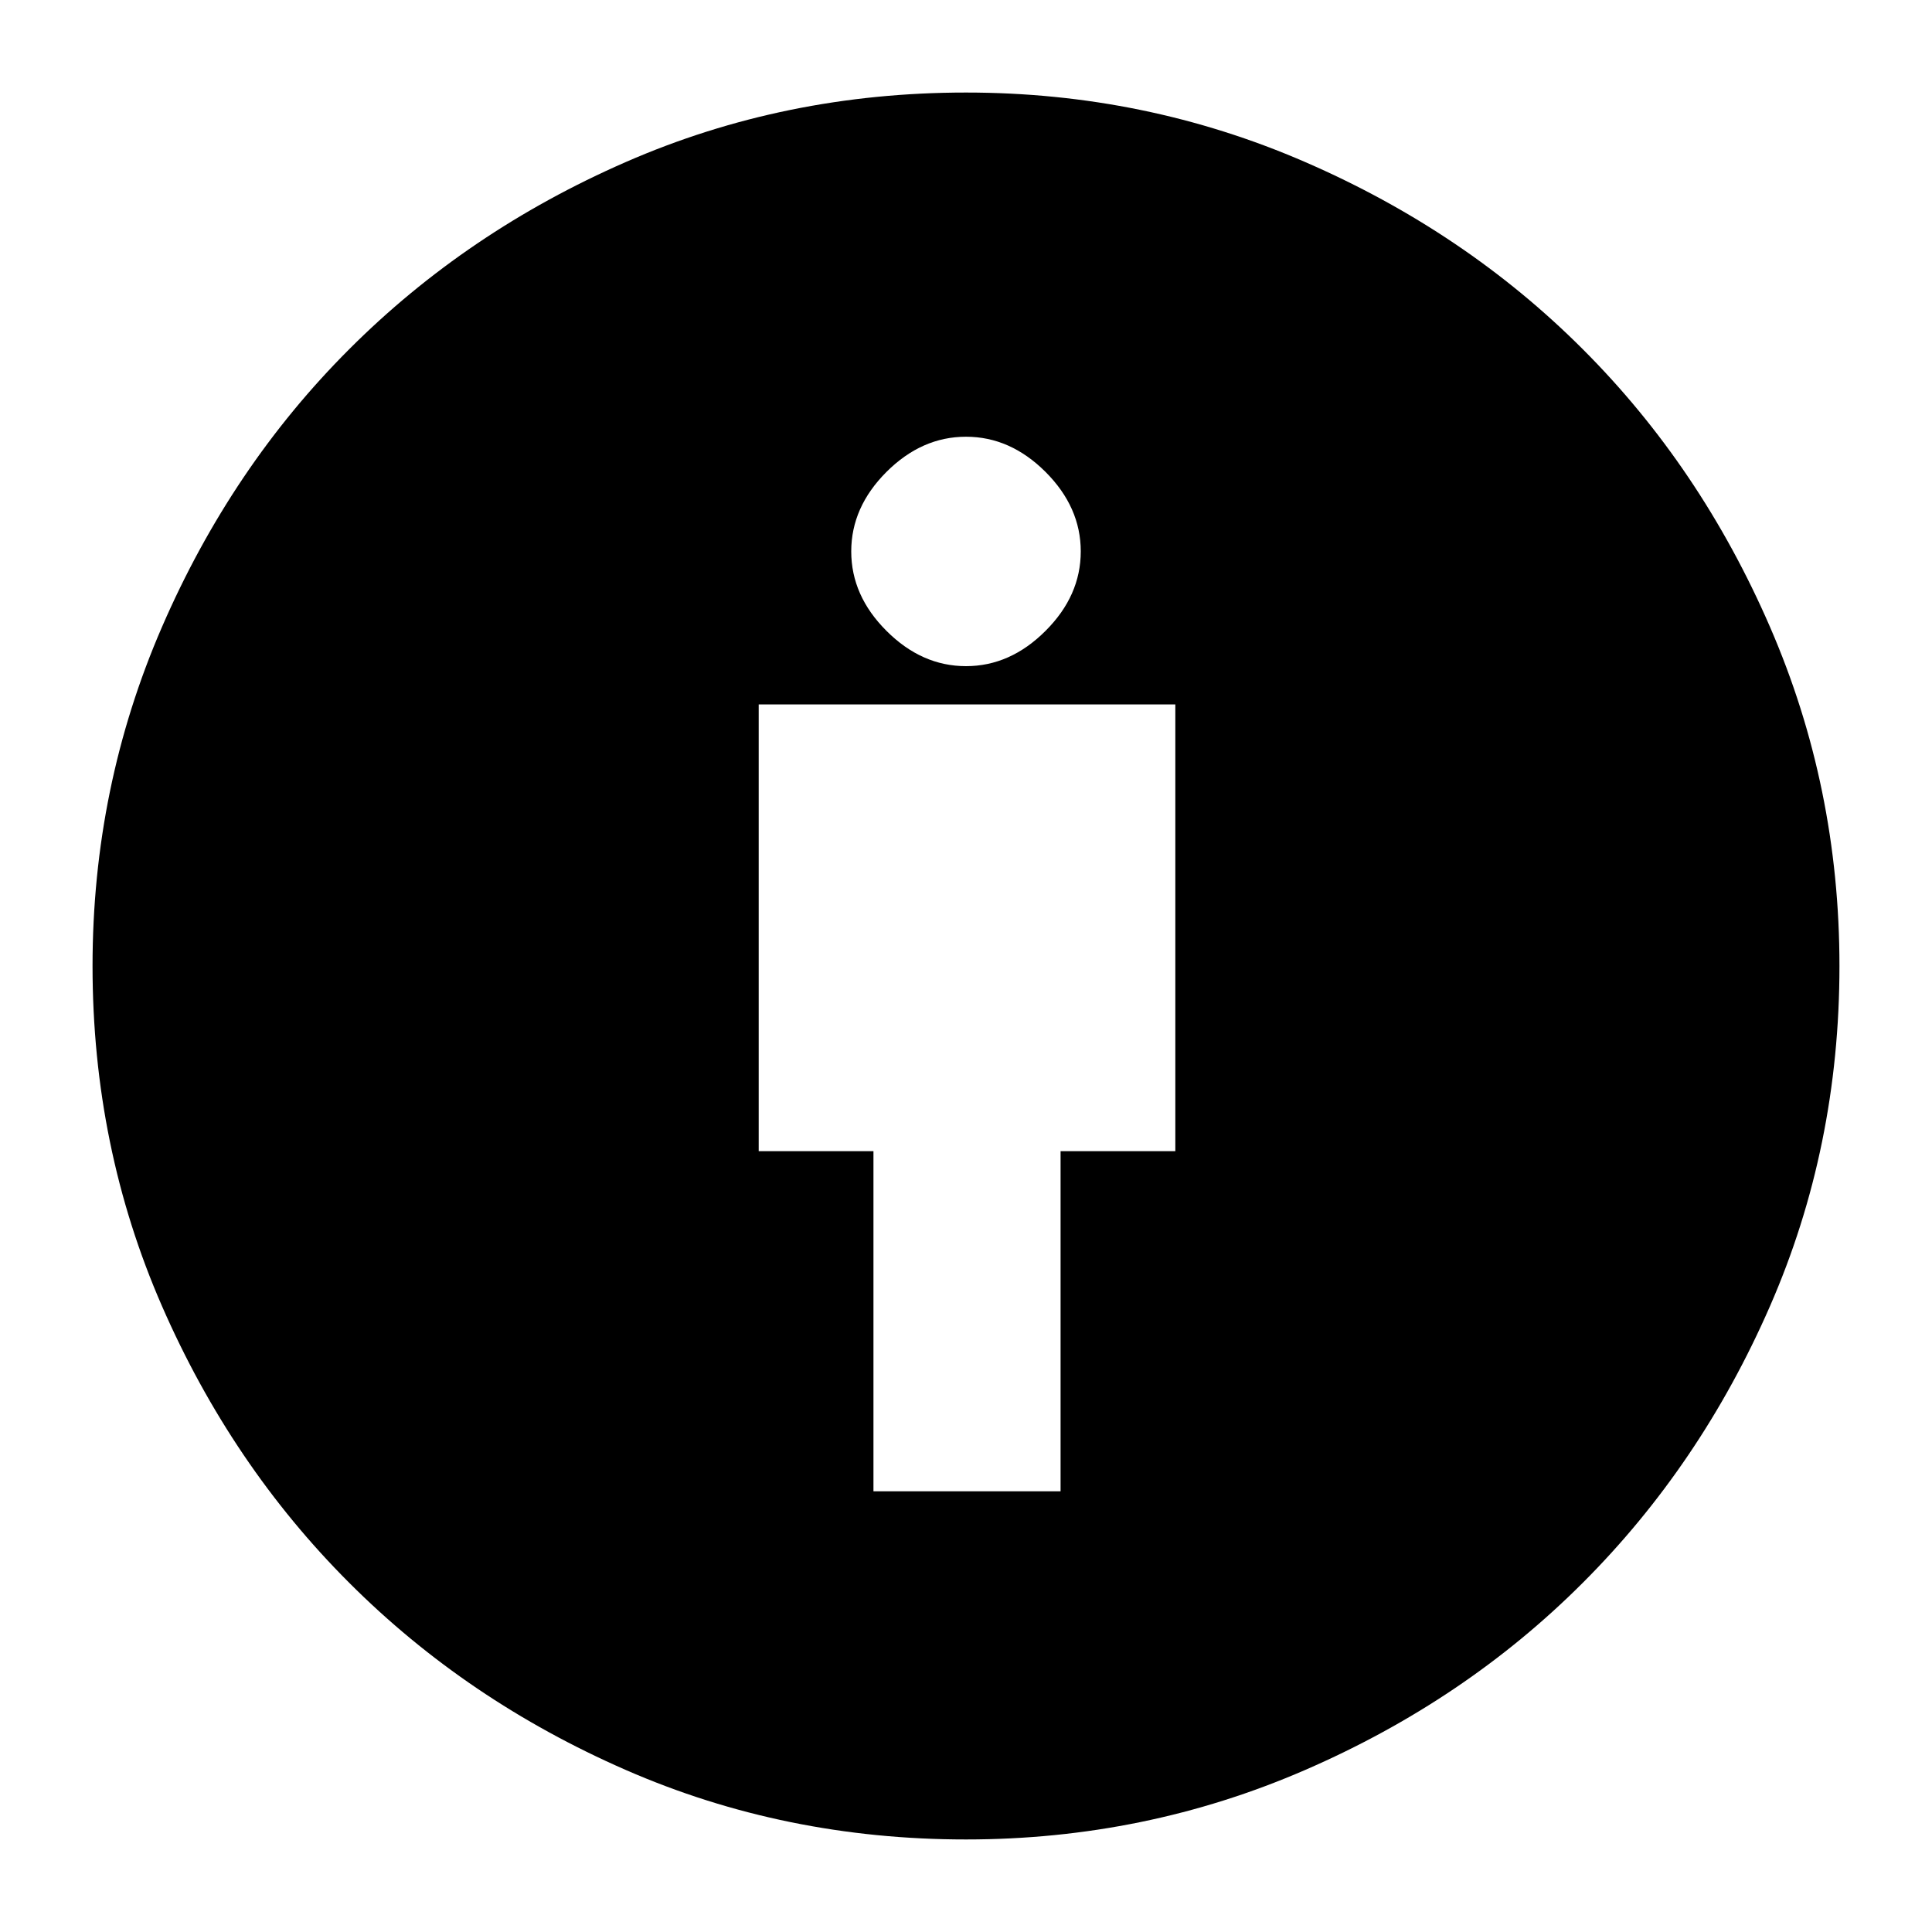 <svg xmlns="http://www.w3.org/2000/svg" height="20" width="20"><path d="M9.042 15.438H10.979V11.917H12.167V7.292H7.854V11.917H9.042ZM10 19.042Q8.125 19.042 6.479 18.323Q4.833 17.604 3.615 16.385Q2.396 15.167 1.677 13.521Q0.958 11.875 0.958 10Q0.958 8.146 1.677 6.49Q2.396 4.833 3.615 3.615Q4.833 2.396 6.479 1.677Q8.125 0.958 10 0.958Q11.854 0.958 13.51 1.677Q15.167 2.396 16.385 3.615Q17.604 4.833 18.323 6.49Q19.042 8.146 19.042 10Q19.042 11.875 18.323 13.521Q17.604 15.167 16.385 16.385Q15.167 17.604 13.51 18.323Q11.854 19.042 10 19.042ZM10 6.896Q10.458 6.896 10.823 6.531Q11.188 6.167 11.188 5.708Q11.188 5.25 10.823 4.885Q10.458 4.521 10 4.521Q9.542 4.521 9.177 4.885Q8.812 5.25 8.812 5.708Q8.812 6.167 9.177 6.531Q9.542 6.896 10 6.896Z"/></svg>